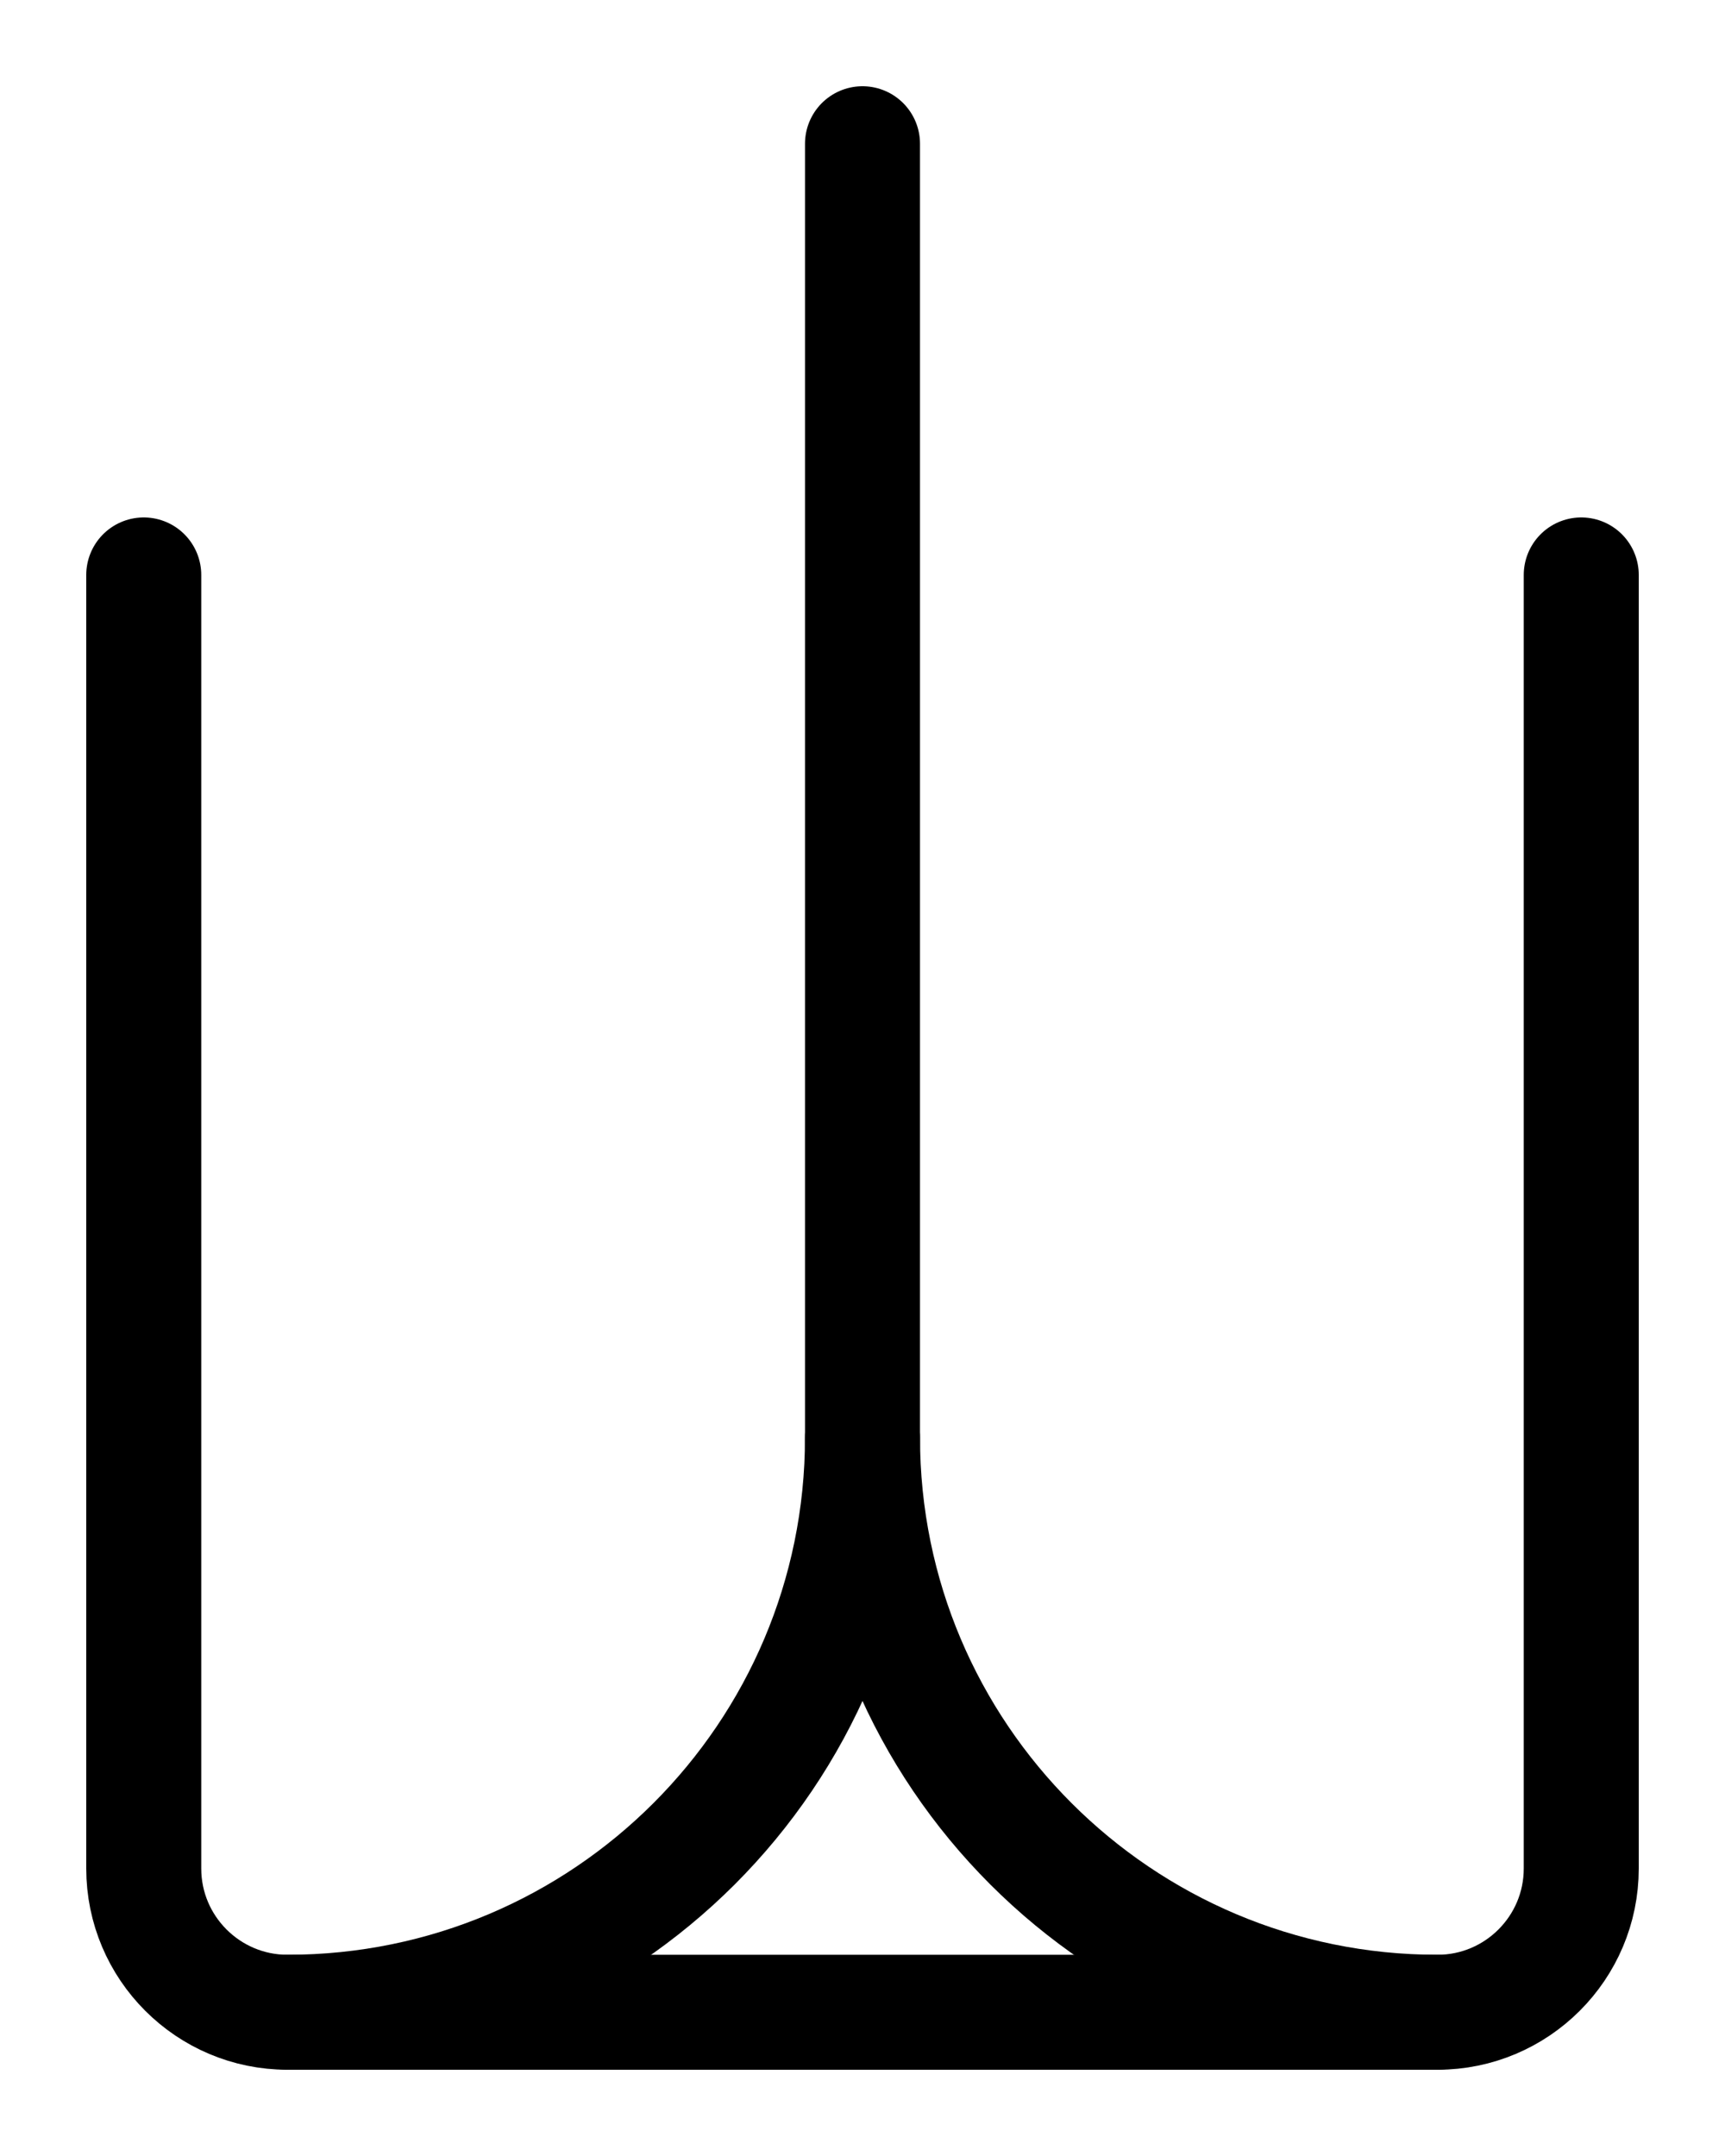 <?xml version="1.0" encoding="utf-8"?>
<!-- Generator: Adobe Illustrator 26.0.0, SVG Export Plug-In . SVG Version: 6.00 Build 0)  -->
<svg version="1.1" id="图层_1" xmlns="http://www.w3.org/2000/svg" xmlns:xlink="http://www.w3.org/1999/xlink" x="0px" y="0px"
	 viewBox="0 0 720 900" style="enable-background:new 0 0 720 900;" xml:space="preserve">
<style type="text/css">
	.st0{fill:none;stroke:#000000;stroke-width:48;stroke-linecap:round;stroke-linejoin:round;stroke-miterlimit:10;}
</style>
<path class="st0" d="M60,240v540c0,33.1,26.9,60,60,60h480c33.1,0,60-26.9,60-60V240"/>
<path class="st0" d="M360,600c0,132.5,107.5,240,240,240"/>
<path class="st0" d="M360,60v540c0,132.5-107.5,240-240,240"/>
</svg>
